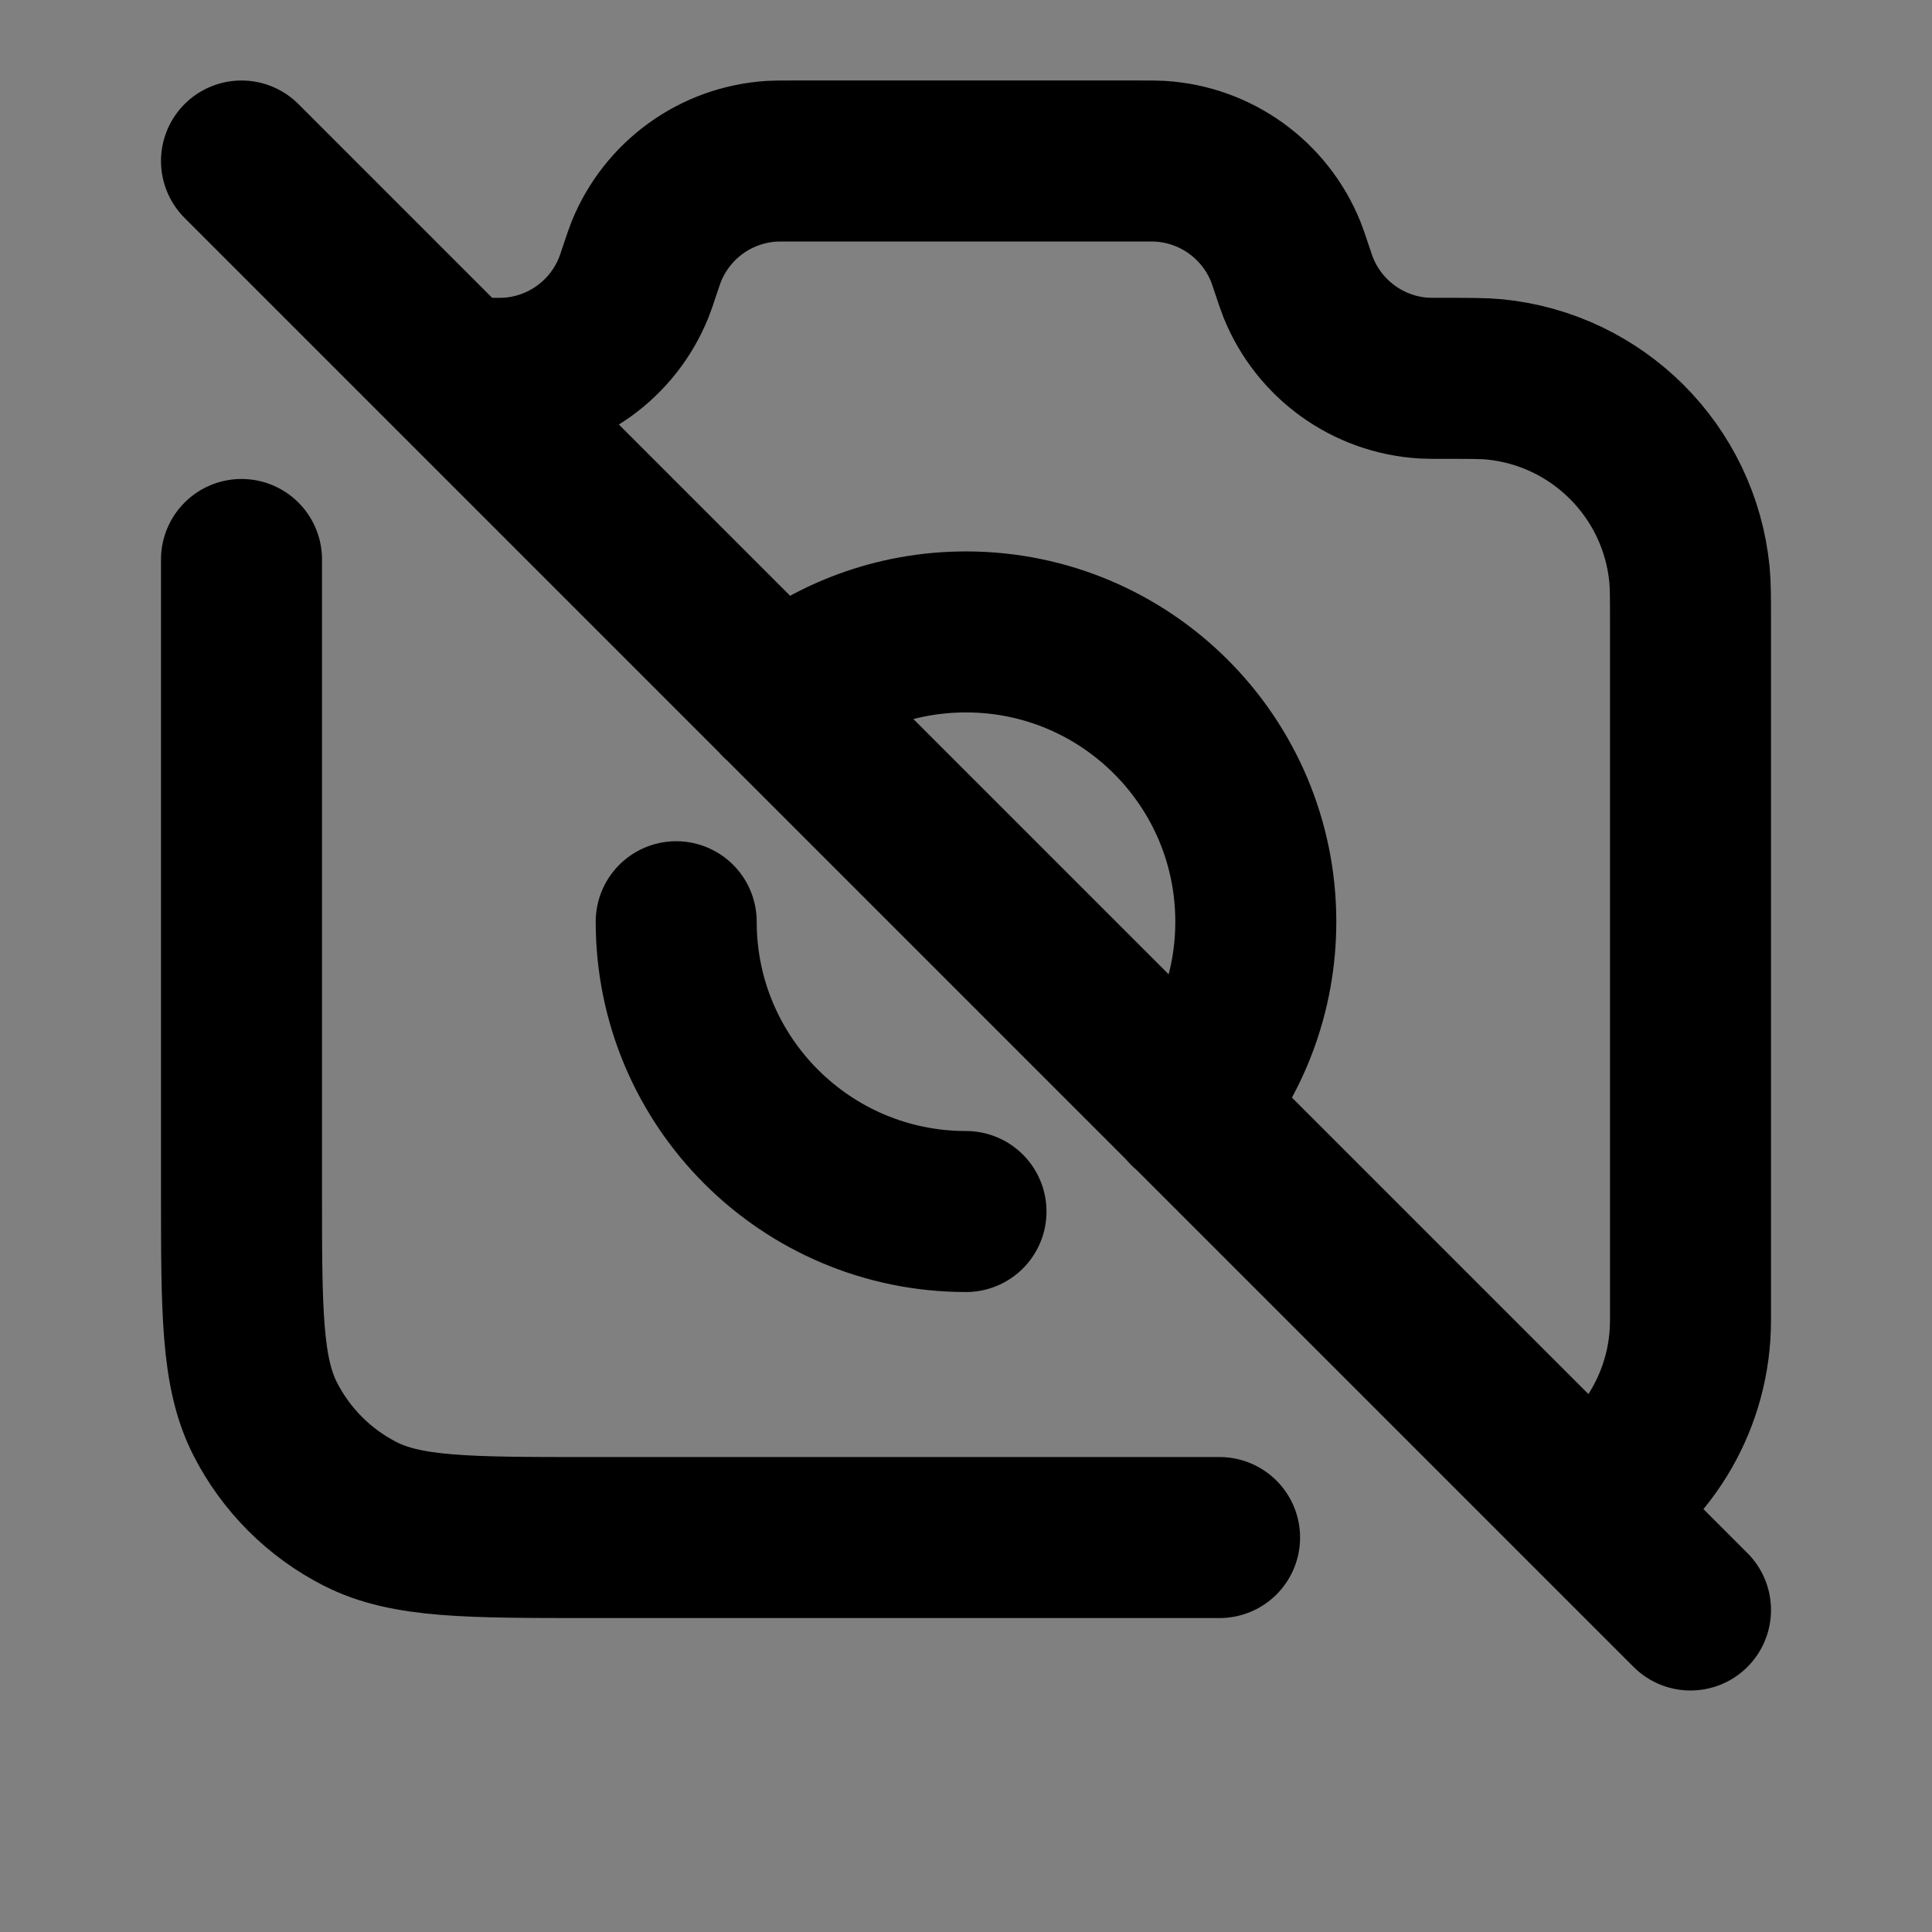 <svg width="24" height="24" viewBox="0 0 24 24" fill="none" xmlns="http://www.w3.org/2000/svg">
<rect x="0" y="0" width="24" height="24" fill="#808080" stroke="none"/>
<path d="M21 7.739V16.4C21 17.376 20.482 18.231 19.706 18.706L14.761 13.761L9.689 8.689L5.7 4.7H6.077C6.197 4.7 6.257 4.7 6.311 4.697C7.006 4.655 7.613 4.217 7.873 3.571C7.893 3.521 7.912 3.464 7.95 3.35C7.988 3.236 8.007 3.179 8.027 3.129C8.287 2.483 8.894 2.045 9.589 2.003C9.643 2 9.703 2 9.823 2H14.177C14.297 2 14.357 2 14.411 2.003C15.105 2.045 15.713 2.483 15.973 3.129C15.993 3.179 16.012 3.236 16.05 3.35C16.088 3.464 16.107 3.521 16.127 3.571C16.387 4.217 16.994 4.655 17.689 4.697C17.743 4.7 17.807 4.7 17.935 4.7C18.267 4.7 18.433 4.7 18.566 4.713C19.847 4.84 20.86 5.853 20.987 7.134C21 7.267 21 7.424 21 7.739Z" fill="white" fill-opacity="0.01"/>
<path d="M5.7 4.7H6.077C6.197 4.7 6.257 4.7 6.311 4.697C7.006 4.655 7.613 4.217 7.873 3.571C7.893 3.521 7.912 3.464 7.95 3.35C7.988 3.236 8.007 3.179 8.027 3.129C8.287 2.483 8.894 2.045 9.589 2.003C9.643 2 9.703 2 9.823 2H14.177C14.297 2 14.357 2 14.411 2.003C15.105 2.045 15.713 2.483 15.973 3.129C15.993 3.179 16.012 3.236 16.05 3.35C16.088 3.464 16.107 3.521 16.127 3.571C16.387 4.217 16.994 4.655 17.689 4.697C17.743 4.7 17.807 4.7 17.935 4.7C18.267 4.7 18.433 4.7 18.566 4.713C19.847 4.84 20.86 5.853 20.987 7.134C21 7.267 21 7.424 21 7.739V16.4C21 17.376 20.482 18.232 19.705 18.706M14.758 13.764C15.283 13.139 15.6 12.331 15.6 11.45C15.6 9.462 13.988 7.85 12 7.85C11.119 7.85 10.313 8.166 9.687 8.691M21 20L3 2M3 6.95V14.78C3 16.292 3 17.048 3.294 17.626C3.553 18.134 3.966 18.547 4.474 18.806C5.052 19.1 5.808 19.1 7.32 19.1H15.15M12 15.05C10.012 15.05 8.4 13.438 8.4 11.45" stroke="current" stroke-width="2" stroke-linecap="round" stroke-linejoin="round"/>
</svg>
